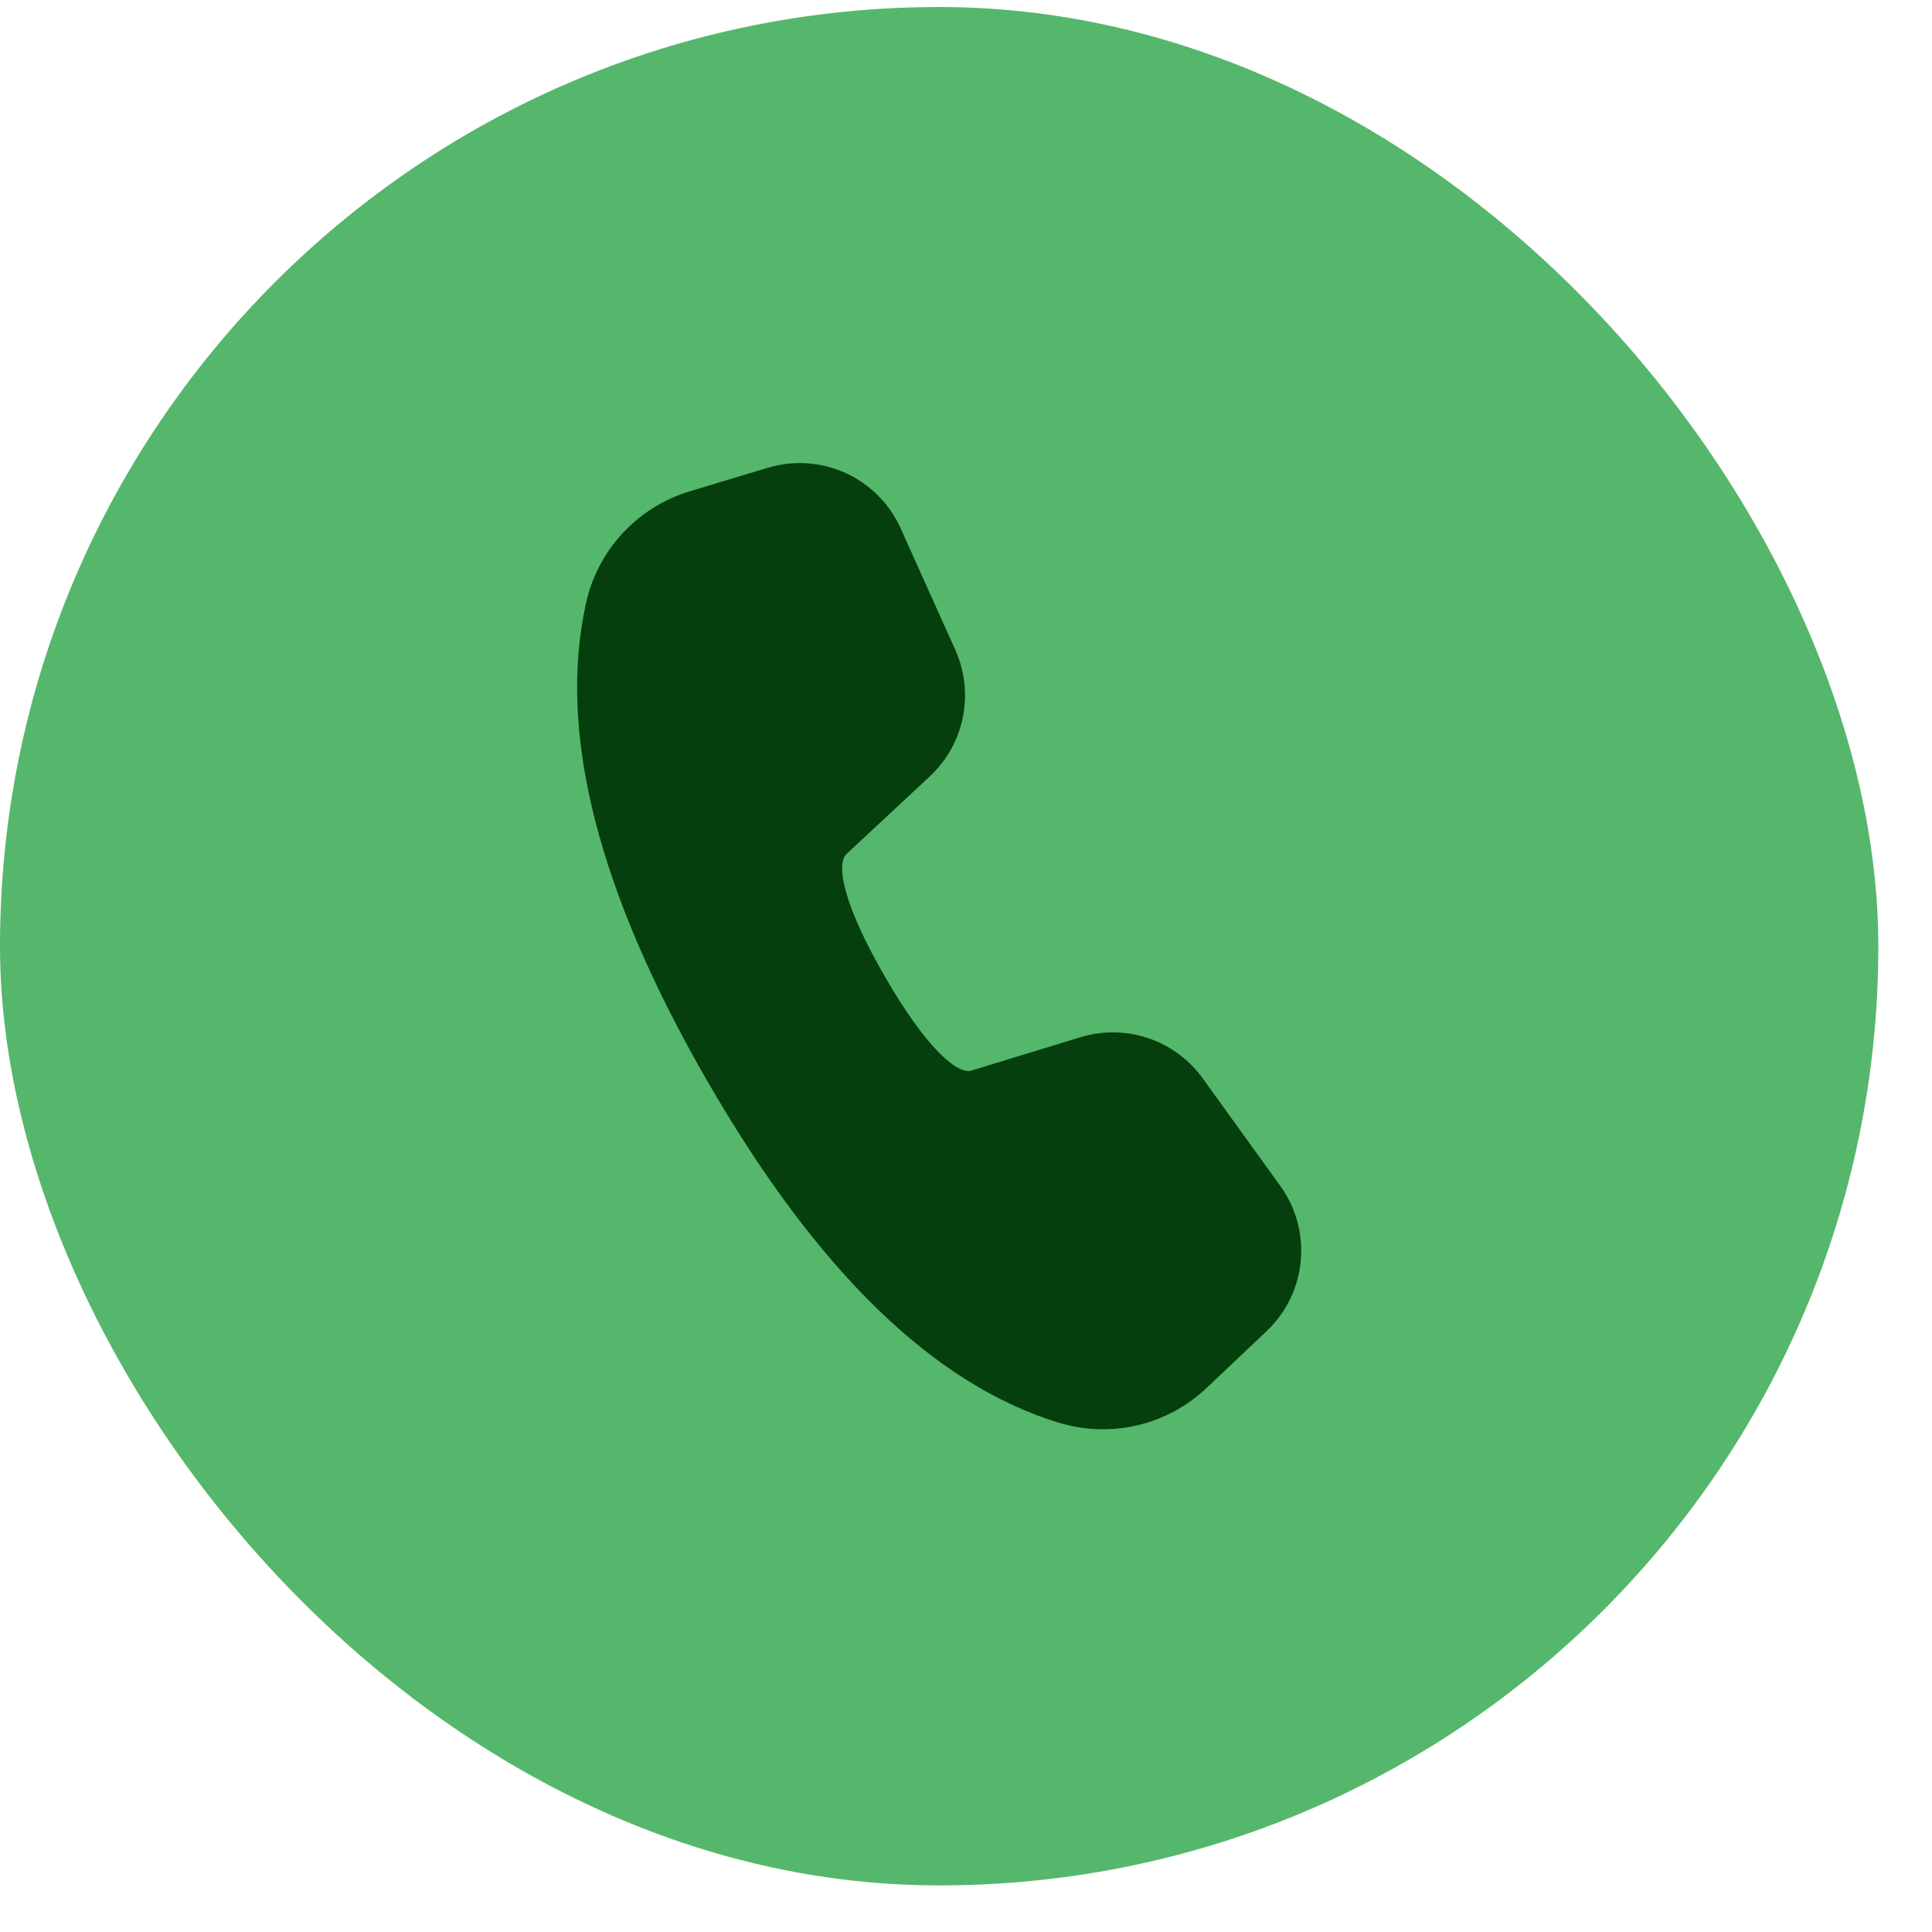 <svg width="27" height="27" viewBox="0 0 27 27" fill="none" xmlns="http://www.w3.org/2000/svg">
<rect y="0.098" width="26.25" height="26.251" rx="13.125" fill="#55B76B"/>
<path d="M9.64 6.866L10.73 6.537C11.09 6.429 11.476 6.455 11.818 6.611C12.16 6.767 12.433 7.042 12.587 7.384L13.351 9.083C13.483 9.378 13.52 9.707 13.456 10.023C13.393 10.34 13.231 10.629 12.995 10.849L11.832 11.933C11.676 12.081 11.794 12.657 12.364 13.644C12.933 14.631 13.374 15.021 13.577 14.961L15.1 14.495C15.409 14.401 15.739 14.405 16.046 14.508C16.352 14.611 16.618 14.807 16.807 15.069L17.892 16.573C18.112 16.877 18.213 17.25 18.178 17.623C18.143 17.997 17.974 18.344 17.702 18.602L16.862 19.397C16.591 19.653 16.257 19.834 15.894 19.919C15.531 20.004 15.152 19.991 14.795 19.882C13.036 19.344 11.408 17.746 9.887 15.112C8.364 12.474 7.788 10.249 8.189 8.431C8.27 8.064 8.447 7.726 8.702 7.451C8.957 7.176 9.281 6.974 9.64 6.866Z" fill="#053F0E"/>
</svg>
